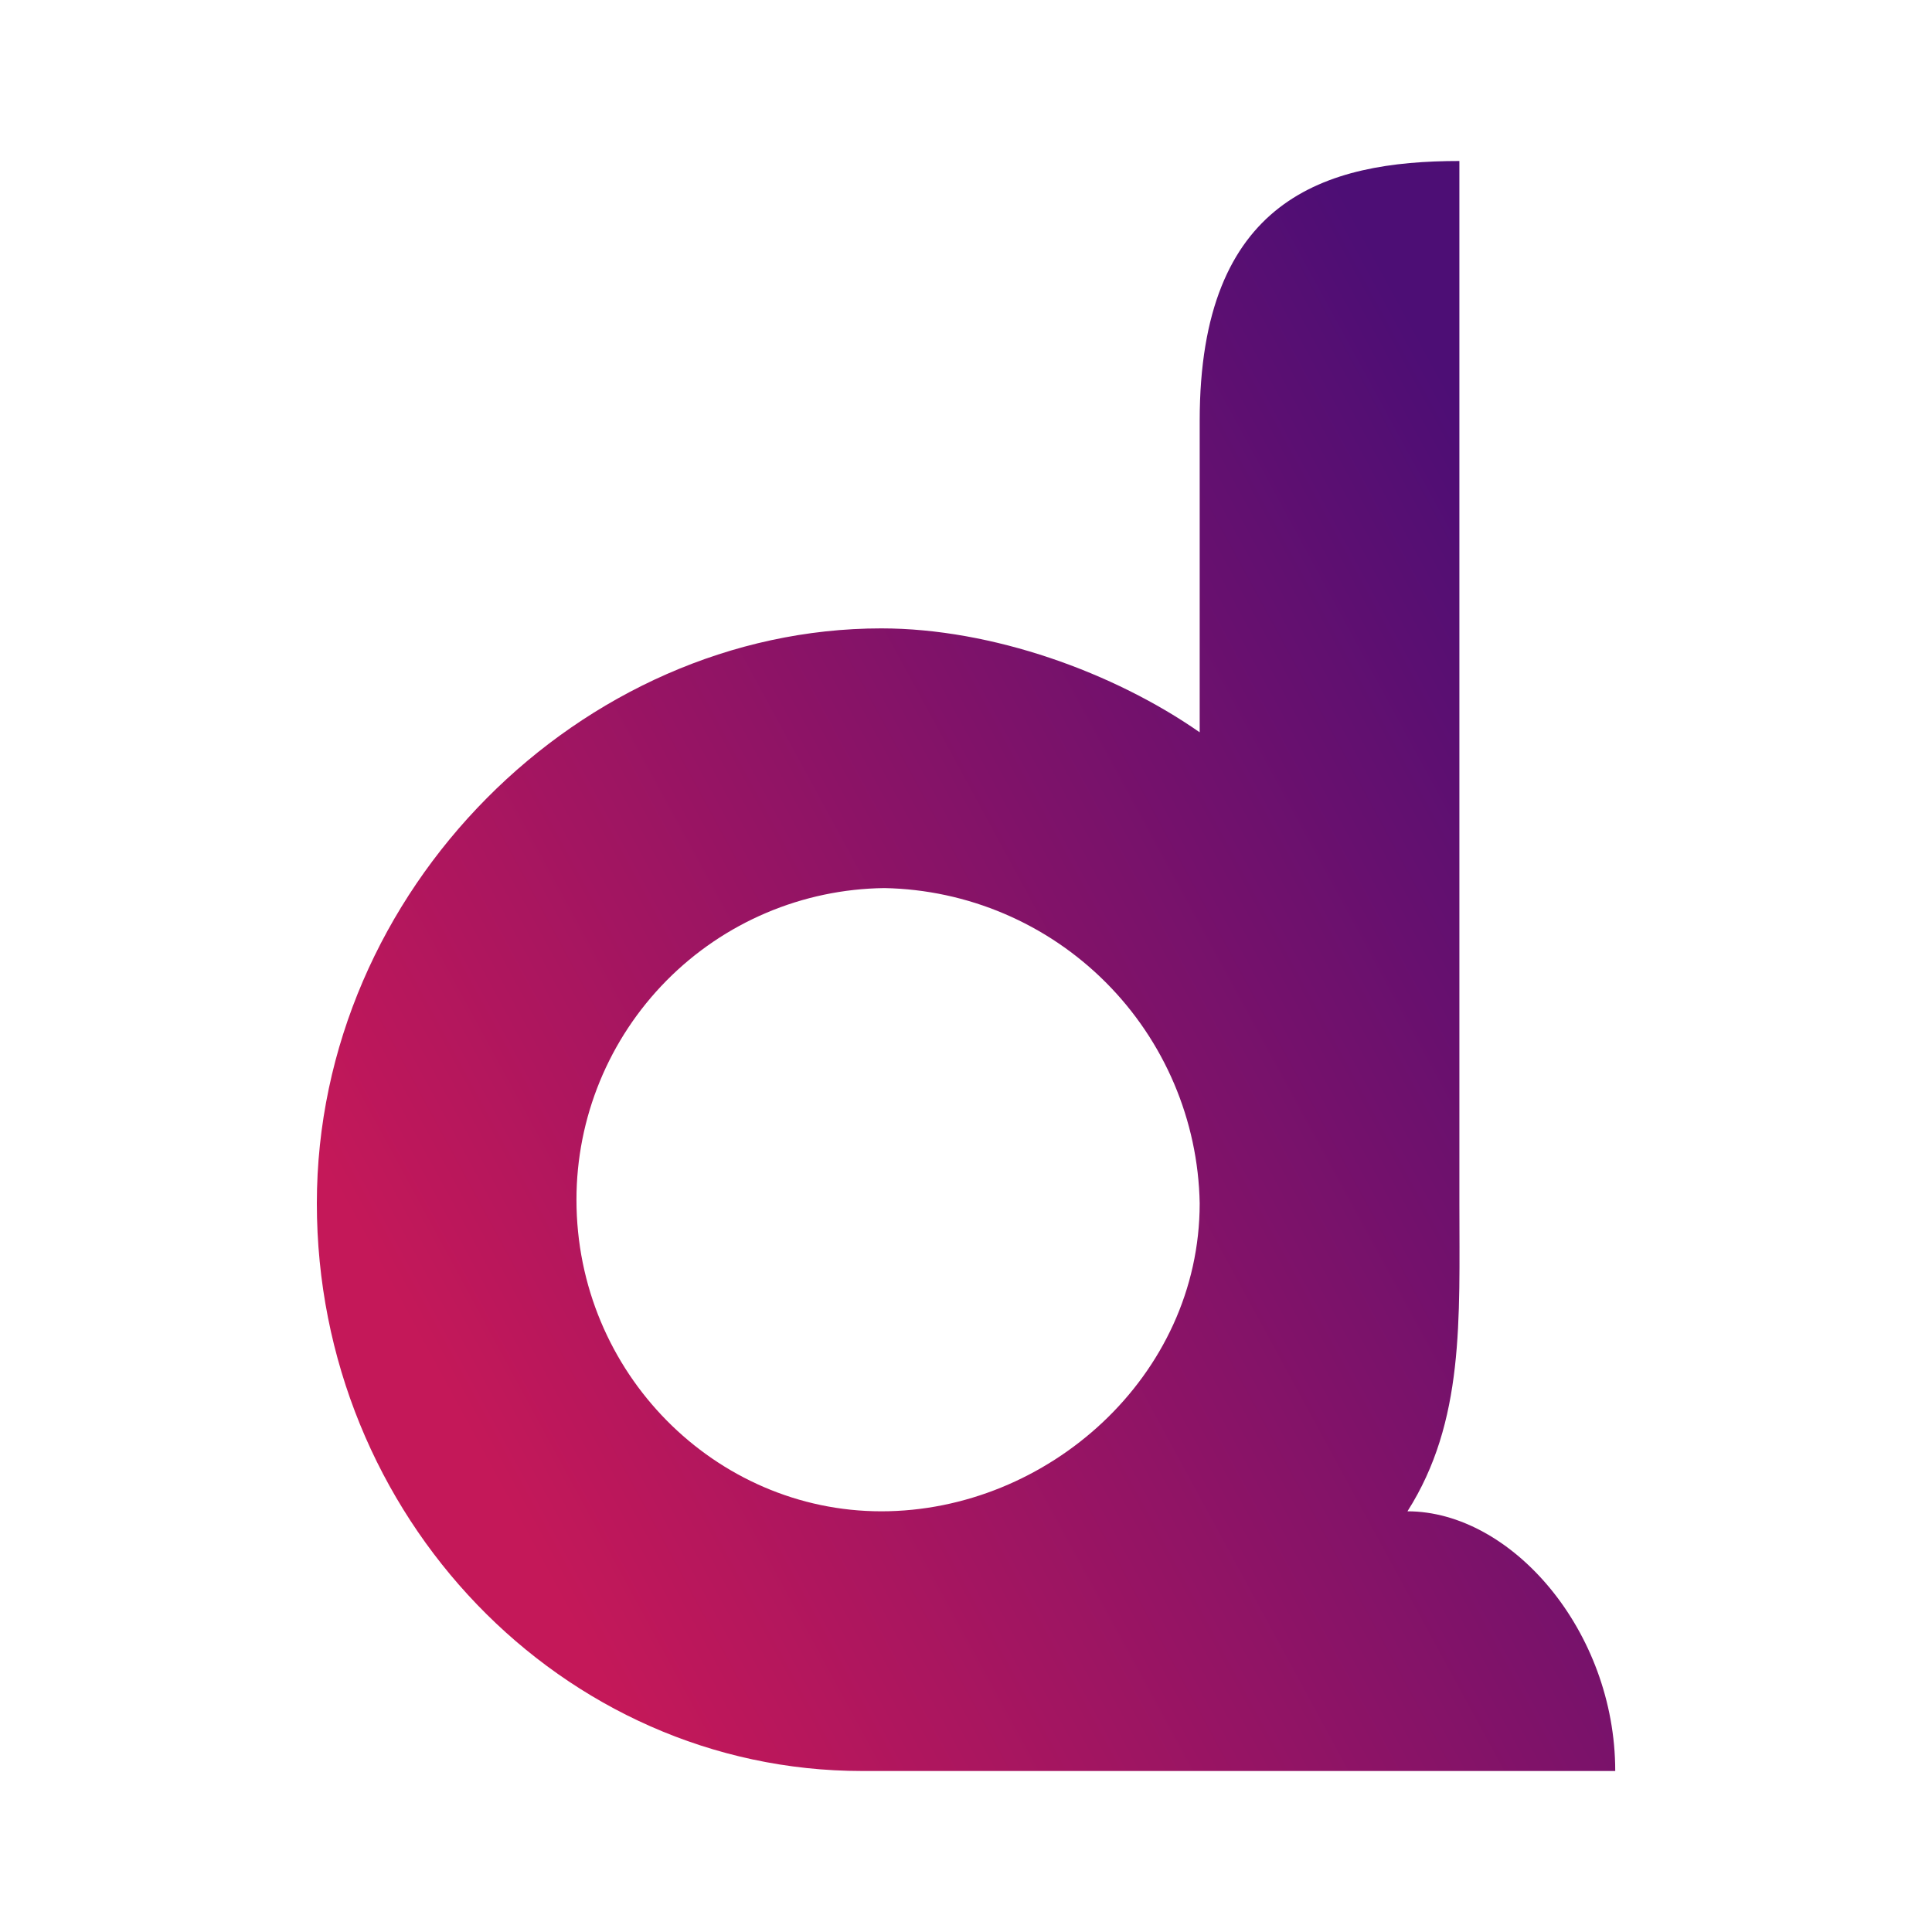 <svg width="24" height="24" viewBox="0 0 24 24" fill="none" xmlns="http://www.w3.org/2000/svg">
<path d="M14.903 5.226C14.903 2.471 16.465 2 18.129 2V14.948C18.129 16.394 18.194 17.658 17.484 18.774C18.774 18.774 20.065 20.258 20.065 22H10.71C6.987 22 3.936 18.839 3.936 14.948C3.936 11.052 7.226 7.806 10.948 7.806C12.329 7.806 13.839 8.355 14.903 9.097V5.226ZM10.948 18.774C13.013 18.774 14.903 17.097 14.903 14.948C14.884 13.916 14.464 12.931 13.734 12.201C13.004 11.471 12.02 11.052 10.987 11.032C9.968 11.044 8.995 11.457 8.279 12.182C7.563 12.907 7.161 13.884 7.161 14.903C7.161 17.058 8.89 18.774 10.948 18.774Z" fill="url(#paint0_linear_364_5957)"/>
<defs>
<linearGradient id="paint0_linear_364_5957" x1="5.952" y1="18.071" x2="20.825" y2="9.988" gradientUnits="userSpaceOnUse">
<stop stop-color="#C41859"/>
<stop offset="1" stop-color="#4D0E75"/>
</linearGradient>
</defs>
</svg>
